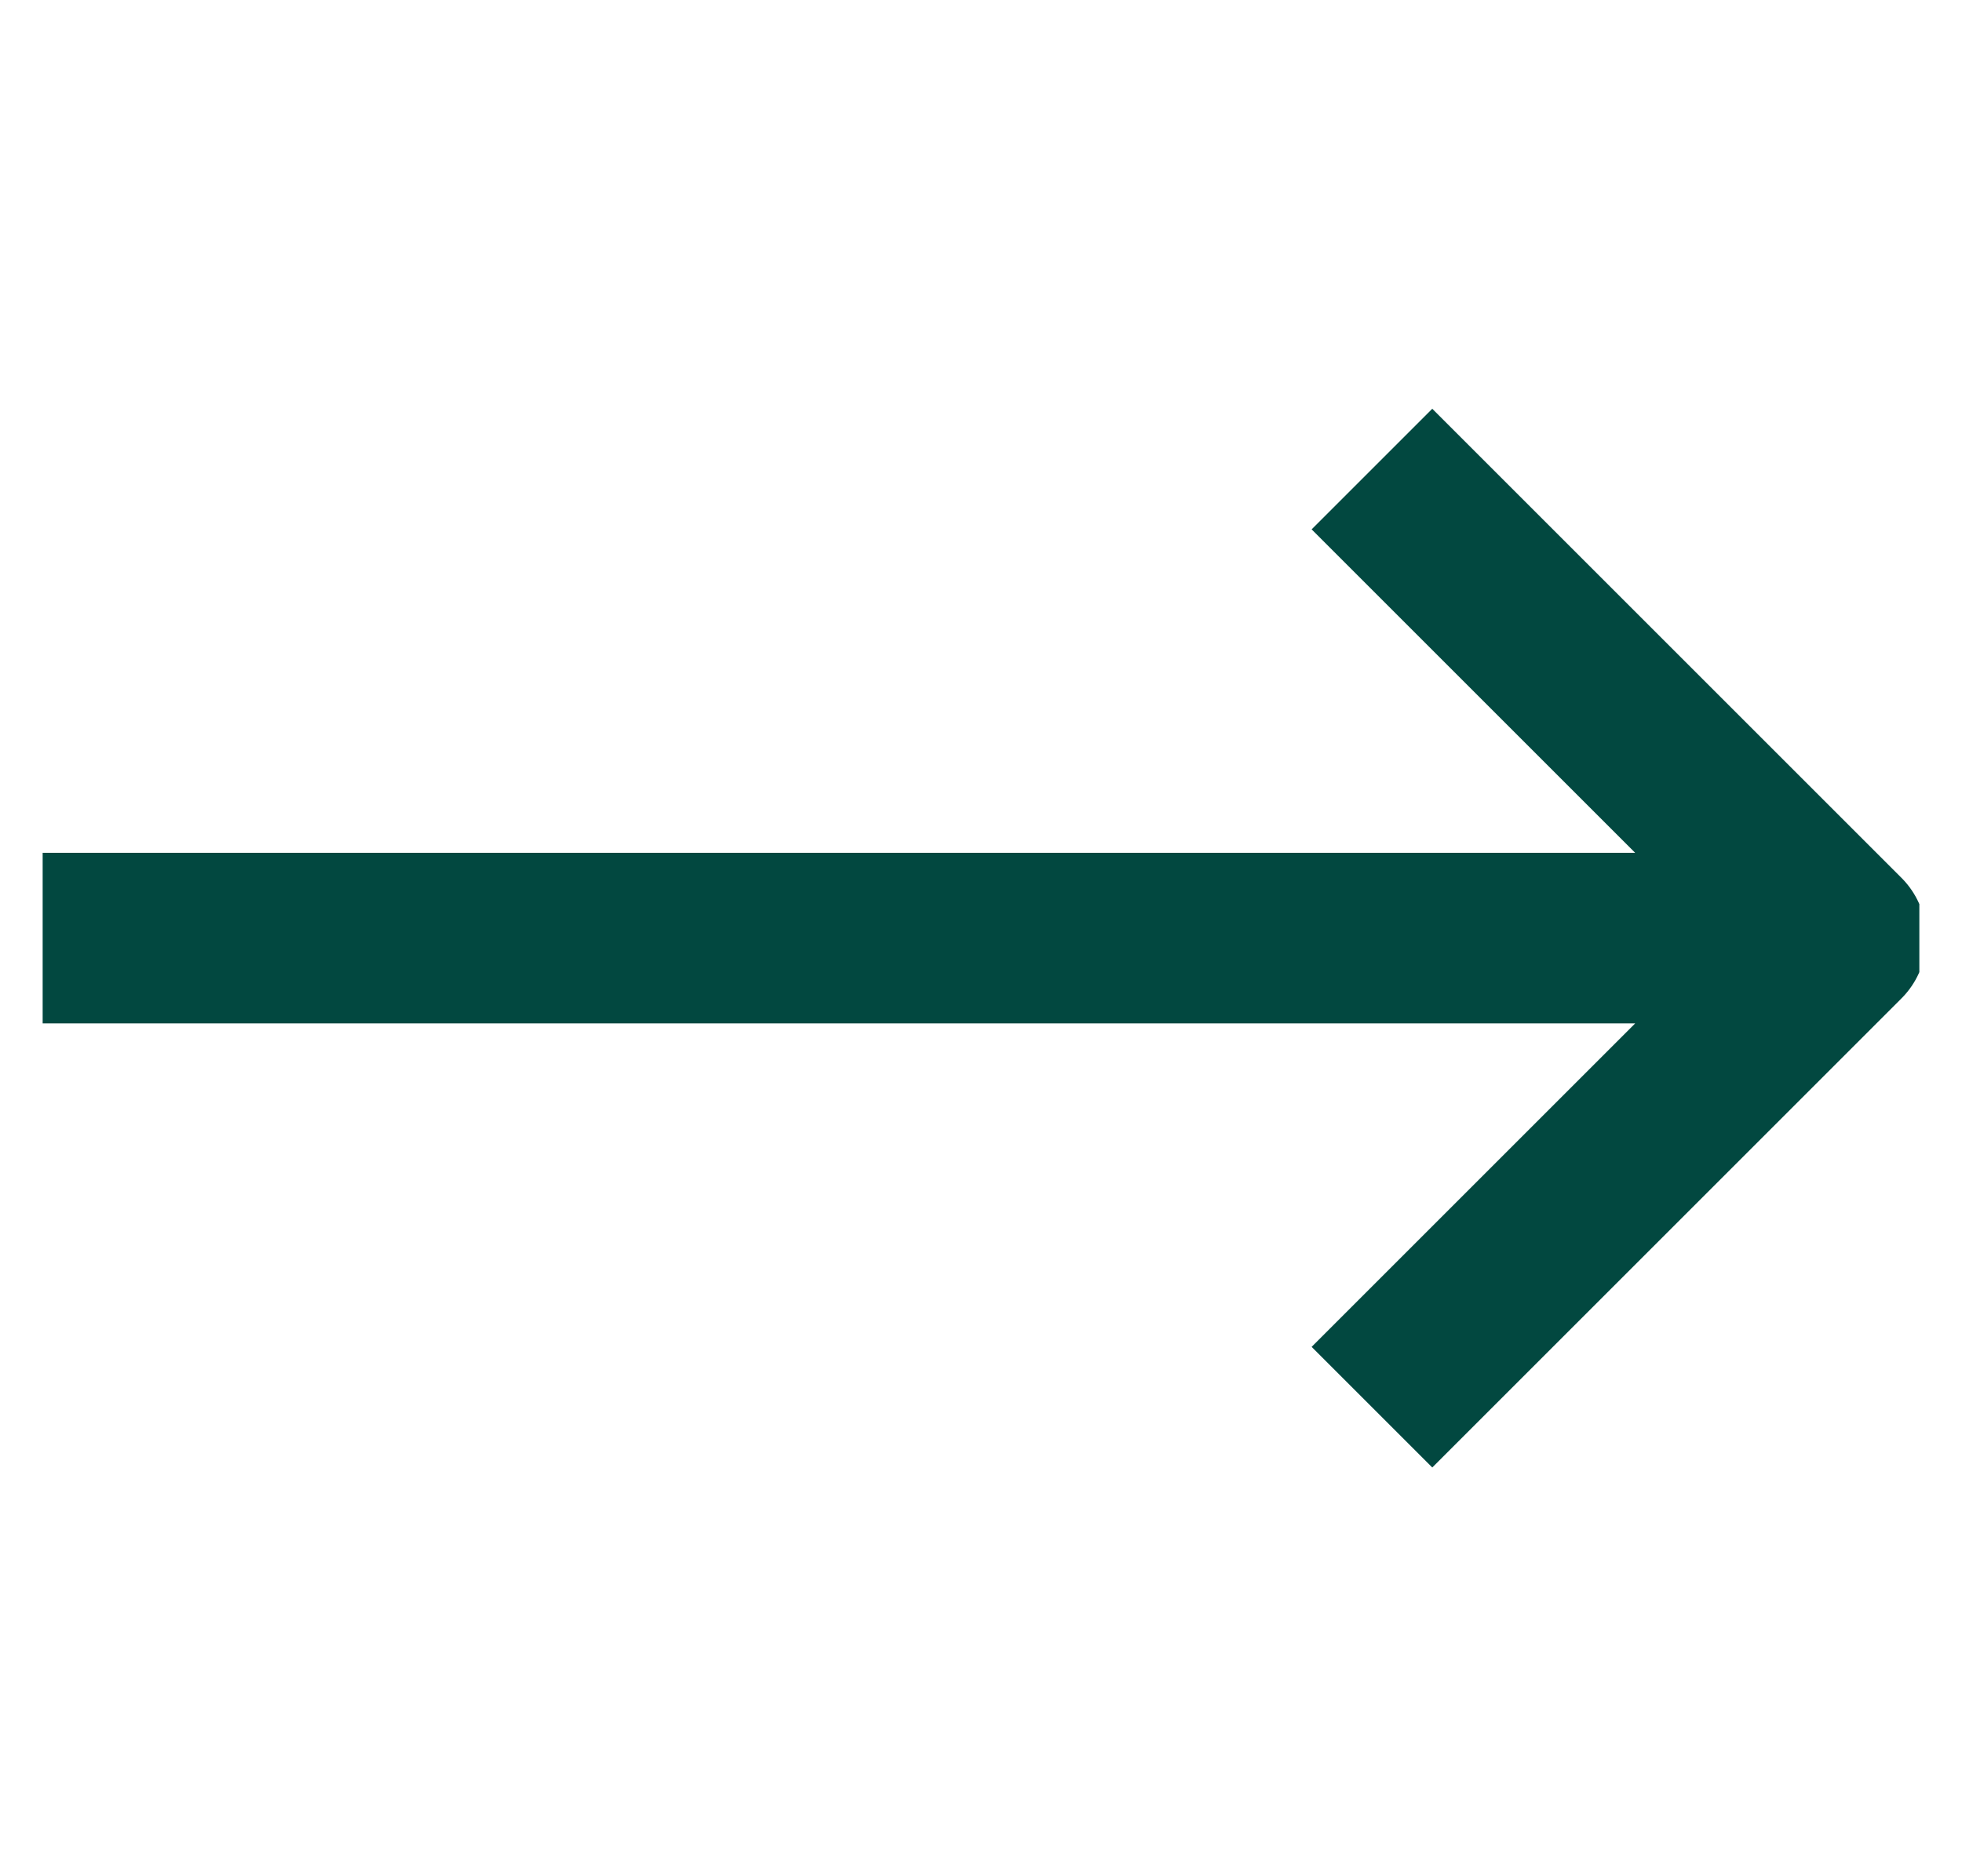 <svg xmlns="http://www.w3.org/2000/svg" width="23" height="22" fill="none"><g stroke="#024840" stroke-linejoin="round" stroke-width="2" clip-path="url(#a)"><path d="m16.083 16.5 5.5-5.5-5.5-5.5M.5 11h21.083"/></g><defs><clipPath id="a"><path fill="#fff" d="M.5 0h22v22H.5z"/></clipPath></defs></svg>